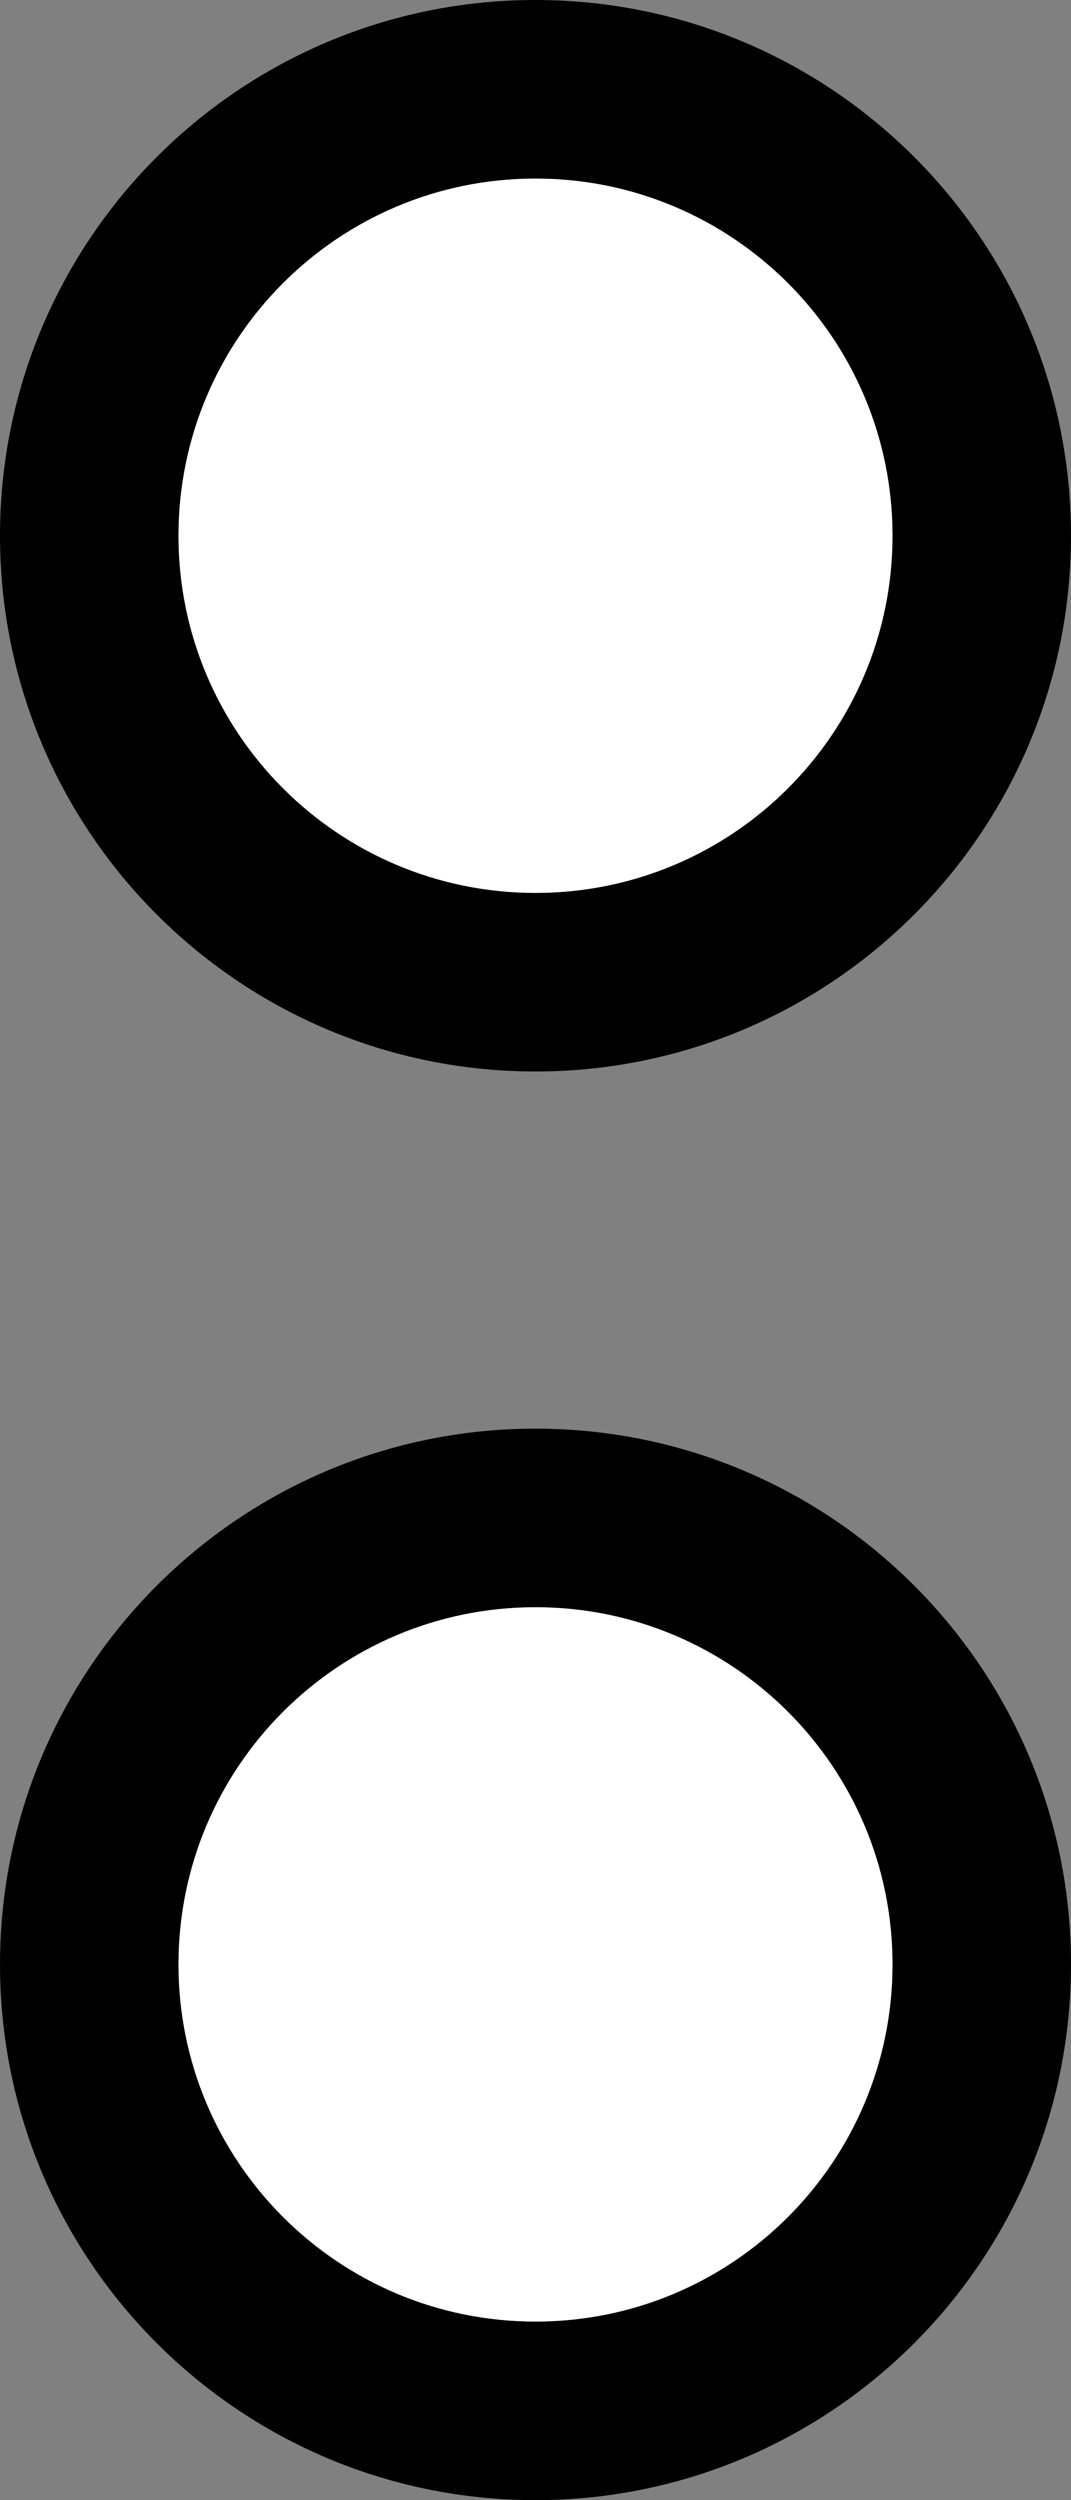 <?xml version="1.0" encoding="UTF-8" standalone="no"?>
<svg
   xmlns:dc="http://purl.org/dc/elements/1.1/"
   xmlns:cc="http://creativecommons.org/ns#"
   xmlns:rdf="http://www.w3.org/1999/02/22-rdf-syntax-ns#"
   xmlns:svg="http://www.w3.org/2000/svg"
   xmlns="http://www.w3.org/2000/svg"
   xmlns:sodipodi="http://sodipodi.sourceforge.net/DTD/sodipodi-0.dtd"
   xmlns:inkscape="http://www.inkscape.org/namespaces/inkscape"
   version="1.0"
   width="6"
   height="14"
   id="svg2"
   inkscape:version="0.47 r22583"
   sodipodi:docname="02-02-005-02-01-04.svg">
  <rect width="100%" height="100%" fill="#808080" stroke="none"/>
  <defs
     id="defs14">
    <inkscape:perspective
       sodipodi:type="inkscape:persp3d"
       inkscape:vp_x="0 : 5.5 : 1"
       inkscape:vp_y="0 : 1000 : 0"
       inkscape:vp_z="10 : 5.5 : 1"
       inkscape:persp3d-origin="5 : 3.6666667 : 1"
       id="perspective16" />
  </defs>
  <sodipodi:namedview
     pagecolor="#ffffff"
     bordercolor="#666666"
     borderopacity="1"
     objecttolerance="10"
     gridtolerance="10"
     guidetolerance="10"
     inkscape:pageopacity="0"
     inkscape:pageshadow="2"
     inkscape:window-width="917"
     inkscape:window-height="792"
     id="namedview12"
     showgrid="true"
     inkscape:zoom="18.681011"
     inkscape:cx="2.9814253"
     inkscape:cy="6.8219189"
     inkscape:window-x="313"
     inkscape:window-y="0"
     inkscape:window-maximized="0"
     inkscape:current-layer="svg2">
    <inkscape:grid
       type="xygrid"
       id="grid2822" />
  </sodipodi:namedview>
  <path
     style="fill:#000000;fill-opacity:1;stroke:none"
     d="M 3,0 C 1.343,0 0,1.343 0,3 0,4.657 1.343,6 3,6 4.657,6 6,4.657 6,3 6,1.343 4.657,0 3,0 z M 3,1 C 4.105,1 5,1.895 5,3 5,4.105 4.105,5 3,5 1.895,5 1,4.105 1,3 1,1.895 1.895,1 3,1 z"
     id="path3529" />
  <path
     style="fill:#000000;fill-opacity:1;stroke:none"
     d="M 3,8 C 1.343,8 0,9.343 0,11 0,12.657 1.343,14 3,14 4.657,14 6,12.657 6,11 6,9.343 4.657,8 3,8 z M 3,9 C 4.105,9 5,9.895 5,11 5,12.105 4.105,13 3,13 1.895,13 1,12.105 1,11 1,9.895 1.895,9 3,9 z"
     id="path3578" />
  <path
     style="fill:#ffffff;fill-opacity:1;stroke:none"
     d="M 3,1 C 1.895,1 1,1.895 1,3 1,4.105 1.895,5 3,5 4.105,5 5,4.105 5,3 5,1.895 4.105,1 3,1 z"
     id="path3988" />
  <path
     style="fill:#ffffff;fill-opacity:1;stroke:none"
     d="M 3,9 C 1.895,9 1,9.895 1,11 1,12.105 1.895,13 3,13 4.105,13 5,12.105 5,11 5,9.895 4.105,9 3,9 z"
     id="path3990" />
</svg>
